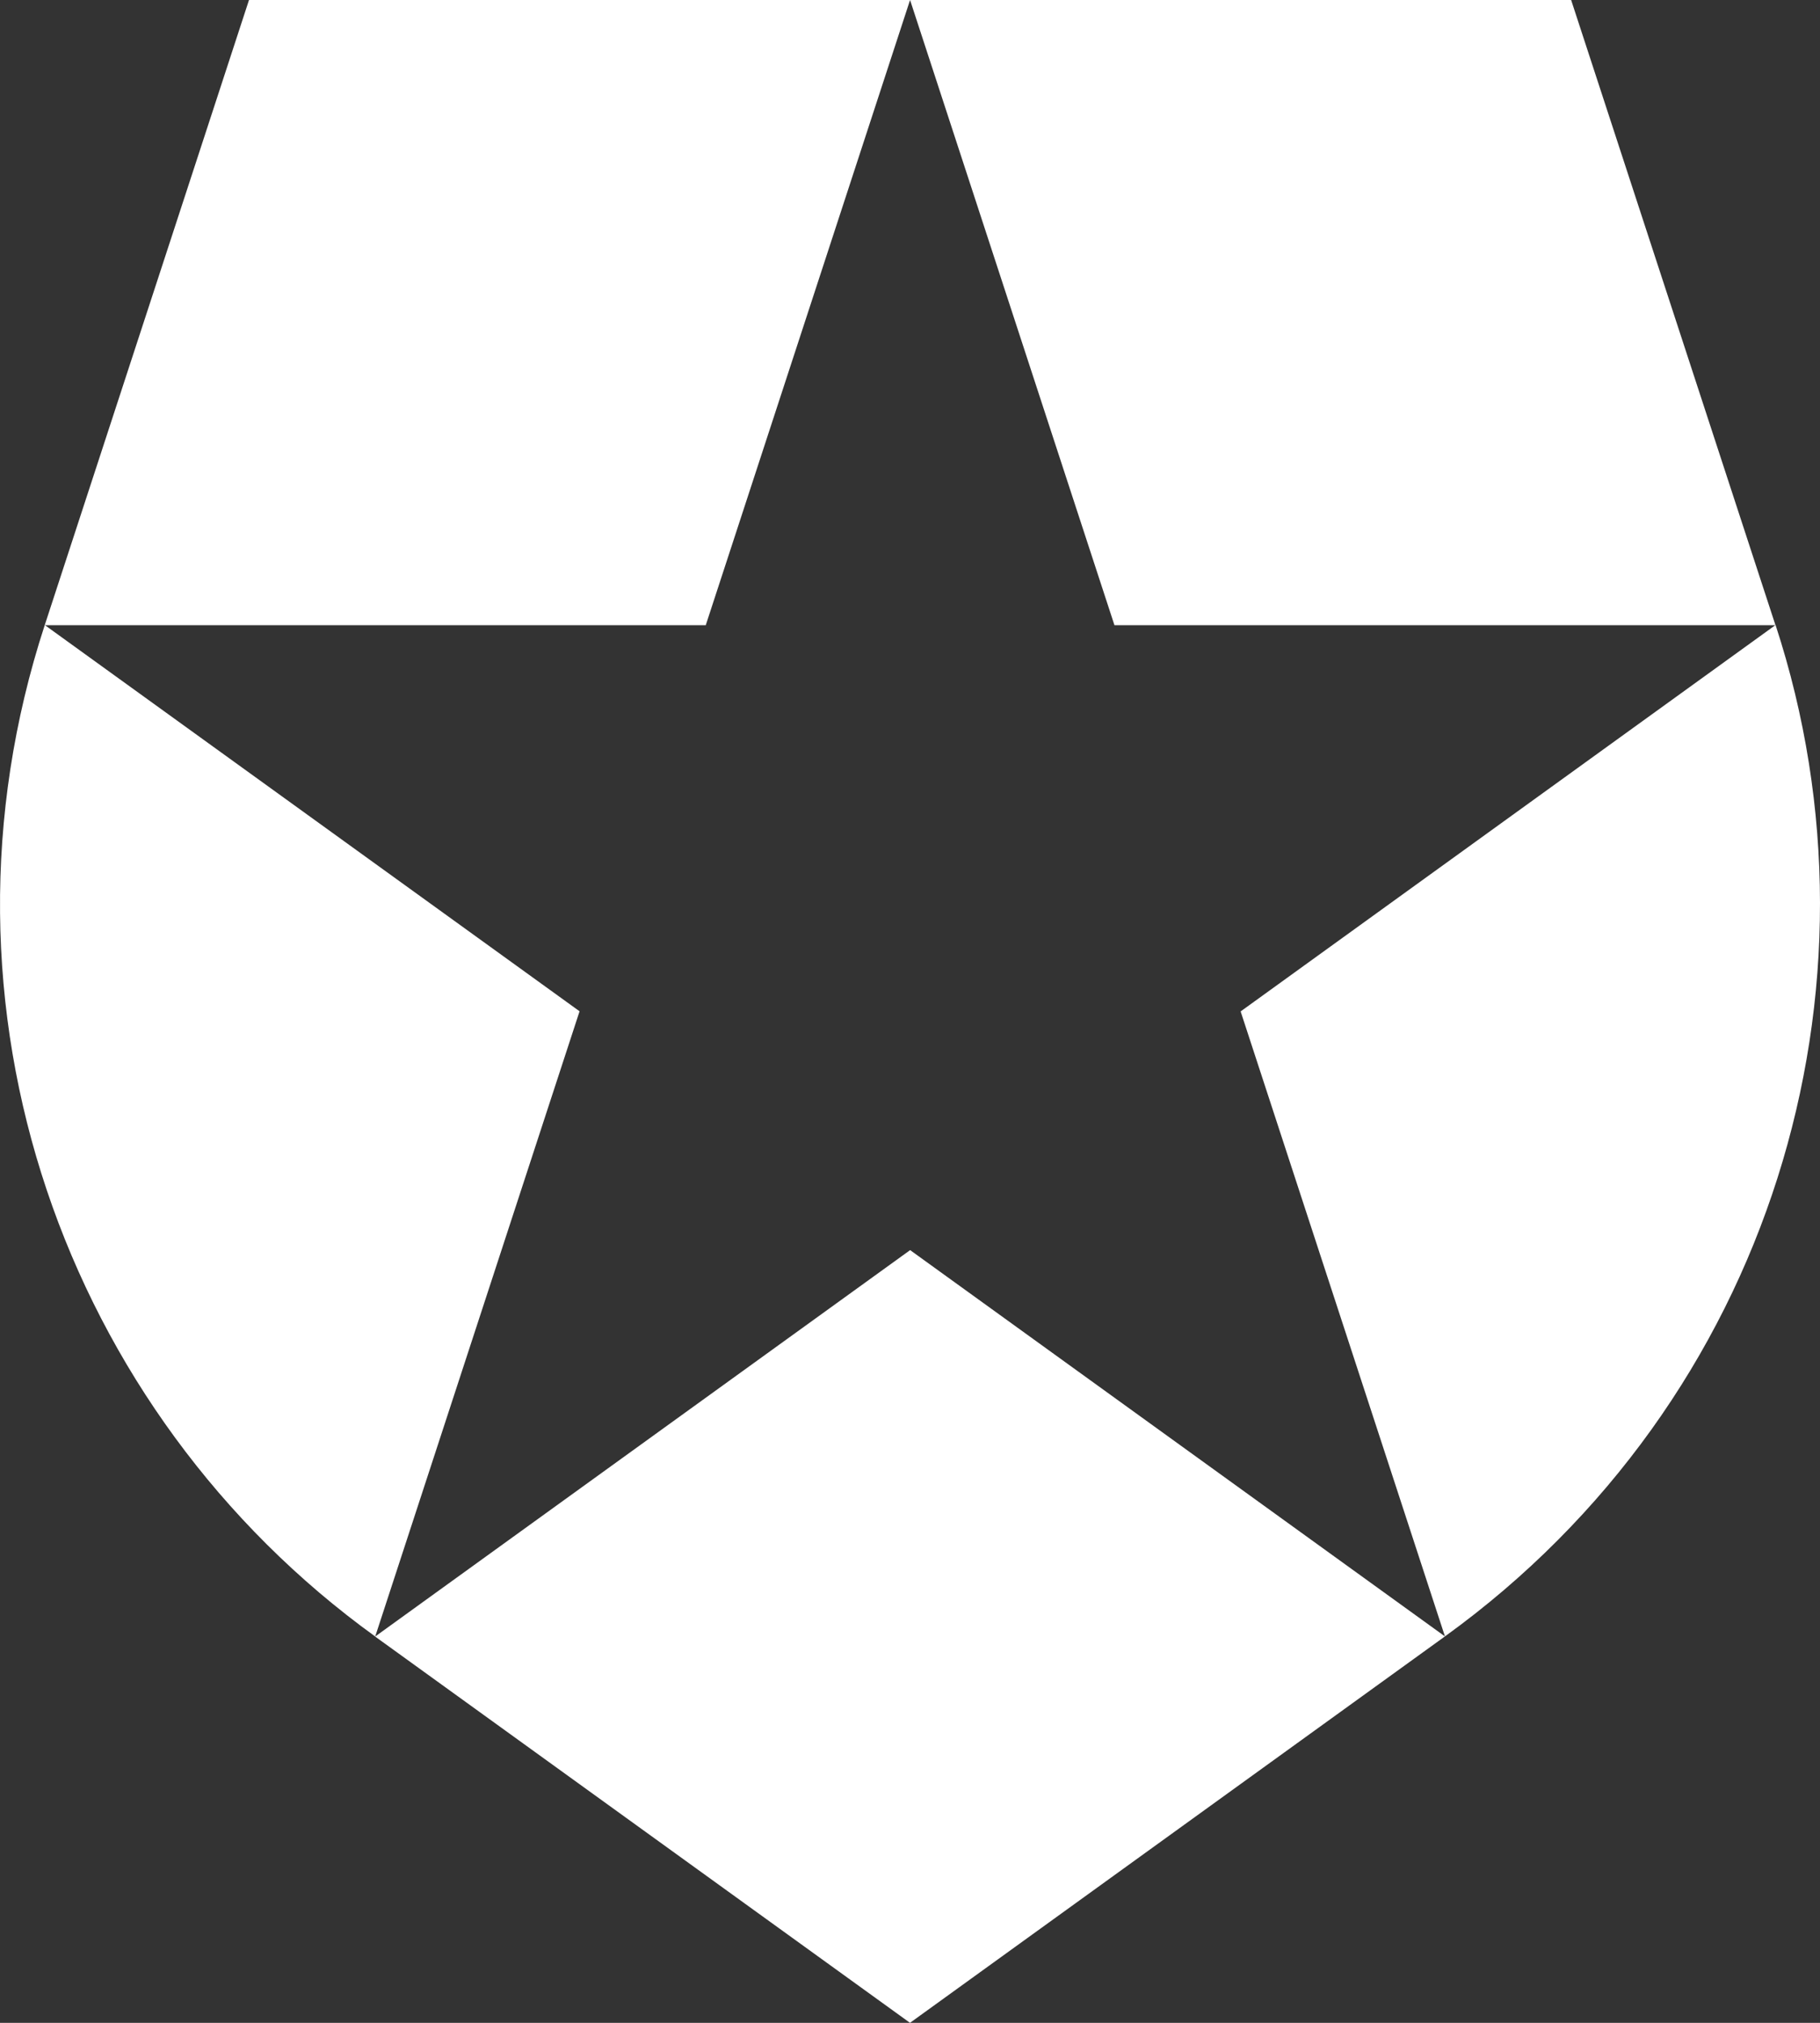 <?xml version="1.0" encoding="UTF-8" standalone="no"?>
<svg width="27px" height="30px" viewBox="0 0 27 30" version="1.1" xmlns="http://www.w3.org/2000/svg" xmlns:xlink="http://www.w3.org/1999/xlink">
    <rect x="0" y="0" width="27" height="30" fill="#333333" stroke="none"/>
    <!-- Generator: Sketch 42 (36781) - http://www.bohemiancoding.com/sketch -->
    <title>Shape</title>
    <desc>Created with Sketch.</desc>
    <defs></defs>
    <g id="Page-1" stroke="none" stroke-width="1" fill="none" fill-rule="evenodd">
        <g id="5" transform="translate(-167, -43)" fill="#FFFFFF">
            <path d="M188.436,67.269 L185.405,58 L193.337,52.272 L183.533,52.272 L180.502,43.003 L180.501,43 L190.308,43 L193.339,52.271 L193.339,52.271 L193.341,52.27 C195.102,57.648 193.289,63.765 188.436,67.269 L188.436,67.269 L188.436,67.269 Z M172.568,67.269 L172.565,67.271 L180.5,73 L188.436,67.269 L180.502,61.54 L172.568,67.269 L172.568,67.269 L172.568,67.269 Z M167.664,52.27 L167.664,52.27 C165.811,57.939 167.962,63.947 172.566,67.27 L172.567,67.268 L175.598,57.998 L167.667,52.272 L177.47,52.272 L180.5,43.003 L180.501,43 L170.694,43 L167.664,52.27 L167.664,52.27 L167.664,52.27 Z" id="Shape"></path>
        </g>
    </g>
</svg>